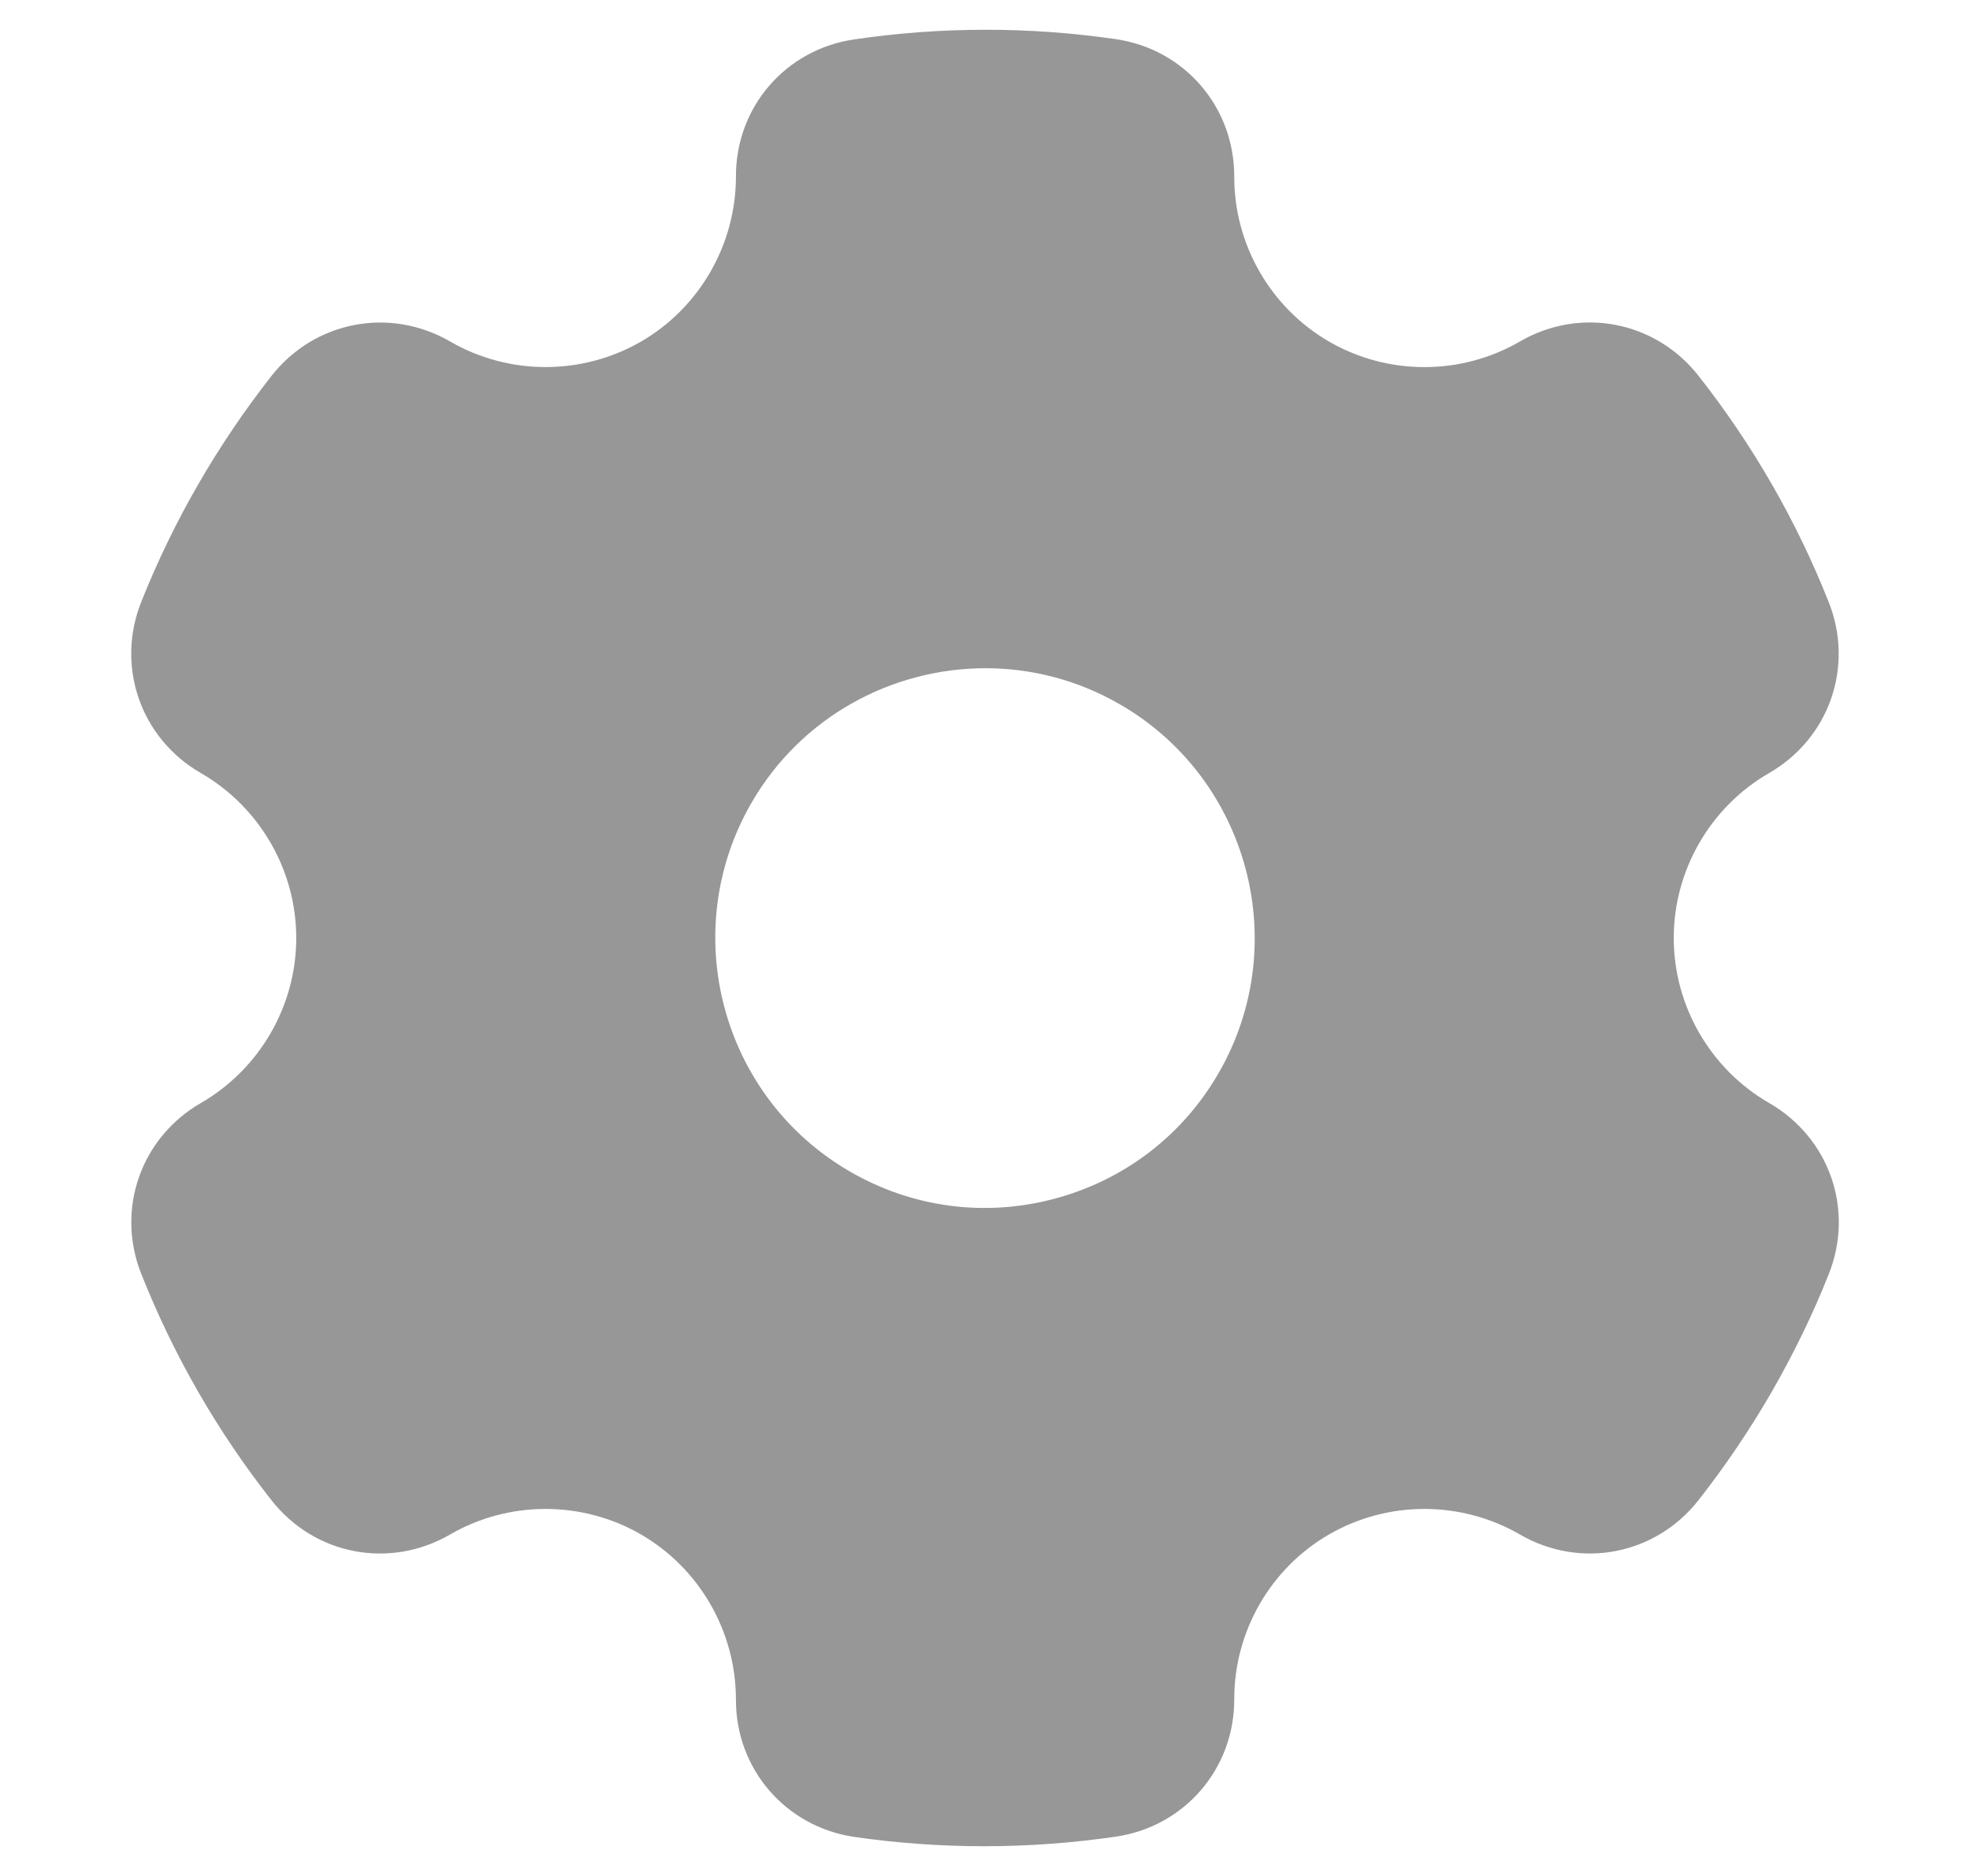 <svg width="21" height="20" viewBox="0 0 21 20" fill="none" xmlns="http://www.w3.org/2000/svg">
<path fill-rule="evenodd" clip-rule="evenodd" d="M18.86 11.76C18.232 11.398 17.842 10.724 17.842 10C17.842 9.277 18.232 8.603 18.858 8.242C19.5 7.872 19.768 7.105 19.493 6.417C19.149 5.548 18.68 4.736 18.104 4.004C17.644 3.421 16.846 3.268 16.203 3.64C15.577 4.004 14.797 4.005 14.17 3.643C13.543 3.281 13.155 2.606 13.157 1.881C13.157 1.139 12.626 0.523 11.892 0.417C10.968 0.283 10.03 0.284 9.106 0.42C8.374 0.527 7.843 1.142 7.845 1.882C7.845 2.606 7.457 3.281 6.831 3.643C6.203 4.004 5.425 4.004 4.797 3.64C4.154 3.269 3.356 3.422 2.896 4.005C2.609 4.371 2.348 4.757 2.115 5.16C1.882 5.562 1.679 5.984 1.507 6.413C1.231 7.102 1.498 7.871 2.14 8.241C2.768 8.603 3.158 9.277 3.158 10C3.158 10.724 2.768 11.397 2.142 11.759C1.5 12.129 1.232 12.896 1.507 13.584C1.851 14.451 2.319 15.264 2.896 15.997C3.356 16.58 4.154 16.732 4.797 16.36C5.423 15.997 6.203 15.996 6.831 16.358C7.457 16.72 7.845 17.395 7.845 18.12C7.843 18.861 8.376 19.477 9.108 19.584C9.566 19.65 10.027 19.683 10.49 19.683C10.959 19.683 11.427 19.649 11.894 19.581C12.626 19.474 13.157 18.859 13.157 18.119C13.155 17.394 13.543 16.719 14.169 16.358C14.797 15.996 15.575 15.997 16.203 16.36C16.846 16.732 17.644 16.579 18.104 15.996C18.391 15.63 18.652 15.244 18.885 14.841C19.116 14.439 19.323 14.017 19.493 13.587C19.77 12.898 19.502 12.13 18.86 11.76ZM12.991 11.439C12.608 12.104 11.987 12.58 11.244 12.779C10.503 12.978 9.727 12.876 9.062 12.491C7.689 11.698 7.217 9.936 8.009 8.562C8.54 7.64 9.511 7.124 10.505 7.124C10.993 7.124 11.486 7.248 11.938 7.509C13.311 8.302 13.783 10.065 12.991 11.439Z" fill="#979797"/>
</svg>
